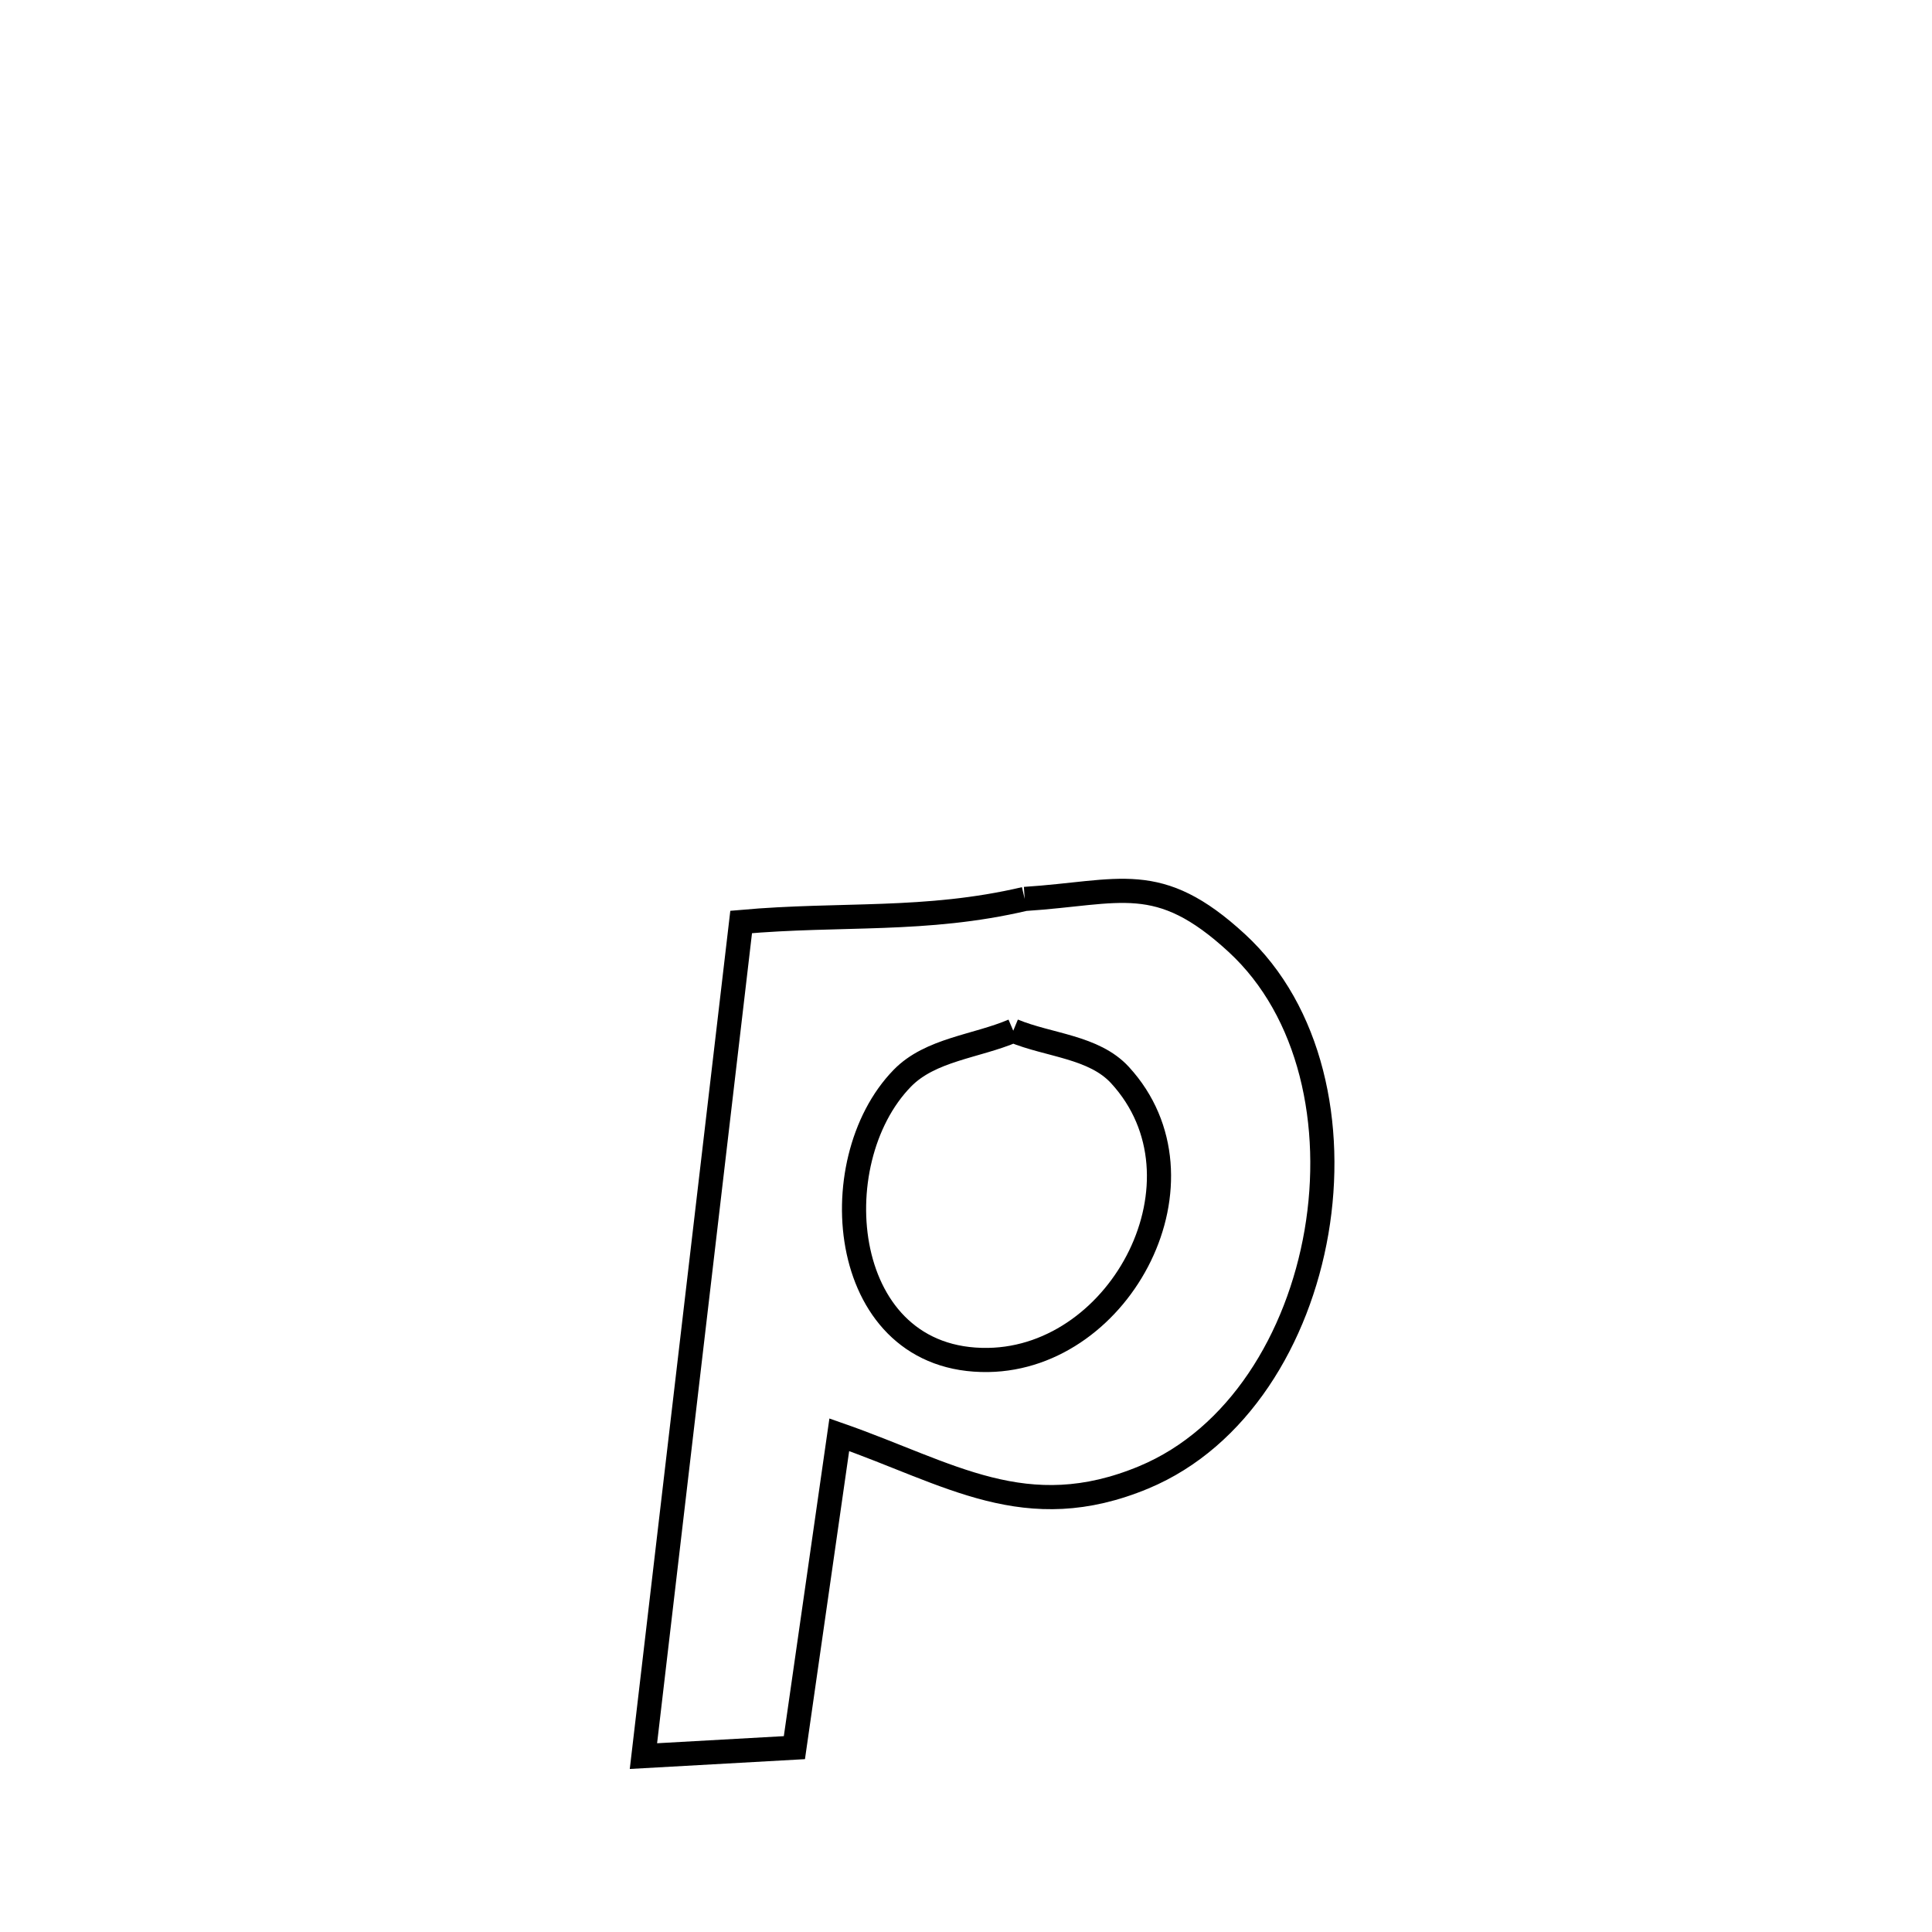 <svg xmlns="http://www.w3.org/2000/svg" viewBox="0.0 0.0 24.0 24.0" height="200px" width="200px"><path fill="none" stroke="black" stroke-width=".3" stroke-opacity="1.0"  filling="0" d="M12.729 11.167 L12.729 11.167 C13.92 11.09 14.386 10.814 15.363 11.714 C16.286 12.563 16.581 13.979 16.354 15.304 C16.126 16.63 15.377 17.864 14.211 18.351 C12.743 18.963 11.797 18.302 10.426 17.823 L10.426 17.823 C10.399 18.014 9.896 21.509 9.868 21.71 L9.868 21.71 C9.243 21.745 8.618 21.78 7.993 21.815 L7.993 21.815 C8.195 20.088 8.397 18.361 8.6 16.634 C8.802 14.907 9.005 13.18 9.207 11.453 L9.207 11.453 C10.454 11.342 11.494 11.456 12.729 11.167 L12.729 11.167"></path>
<path fill="none" stroke="black" stroke-width=".3" stroke-opacity="1.0"  filling="0" d="M12.587 12.804 L12.587 12.804 C13.029 12.987 13.589 13.002 13.913 13.355 C15.099 14.647 13.936 16.869 12.275 16.894 C10.418 16.922 10.192 14.437 11.209 13.394 C11.558 13.036 12.128 13 12.587 12.804 L12.587 12.804"></path></svg>